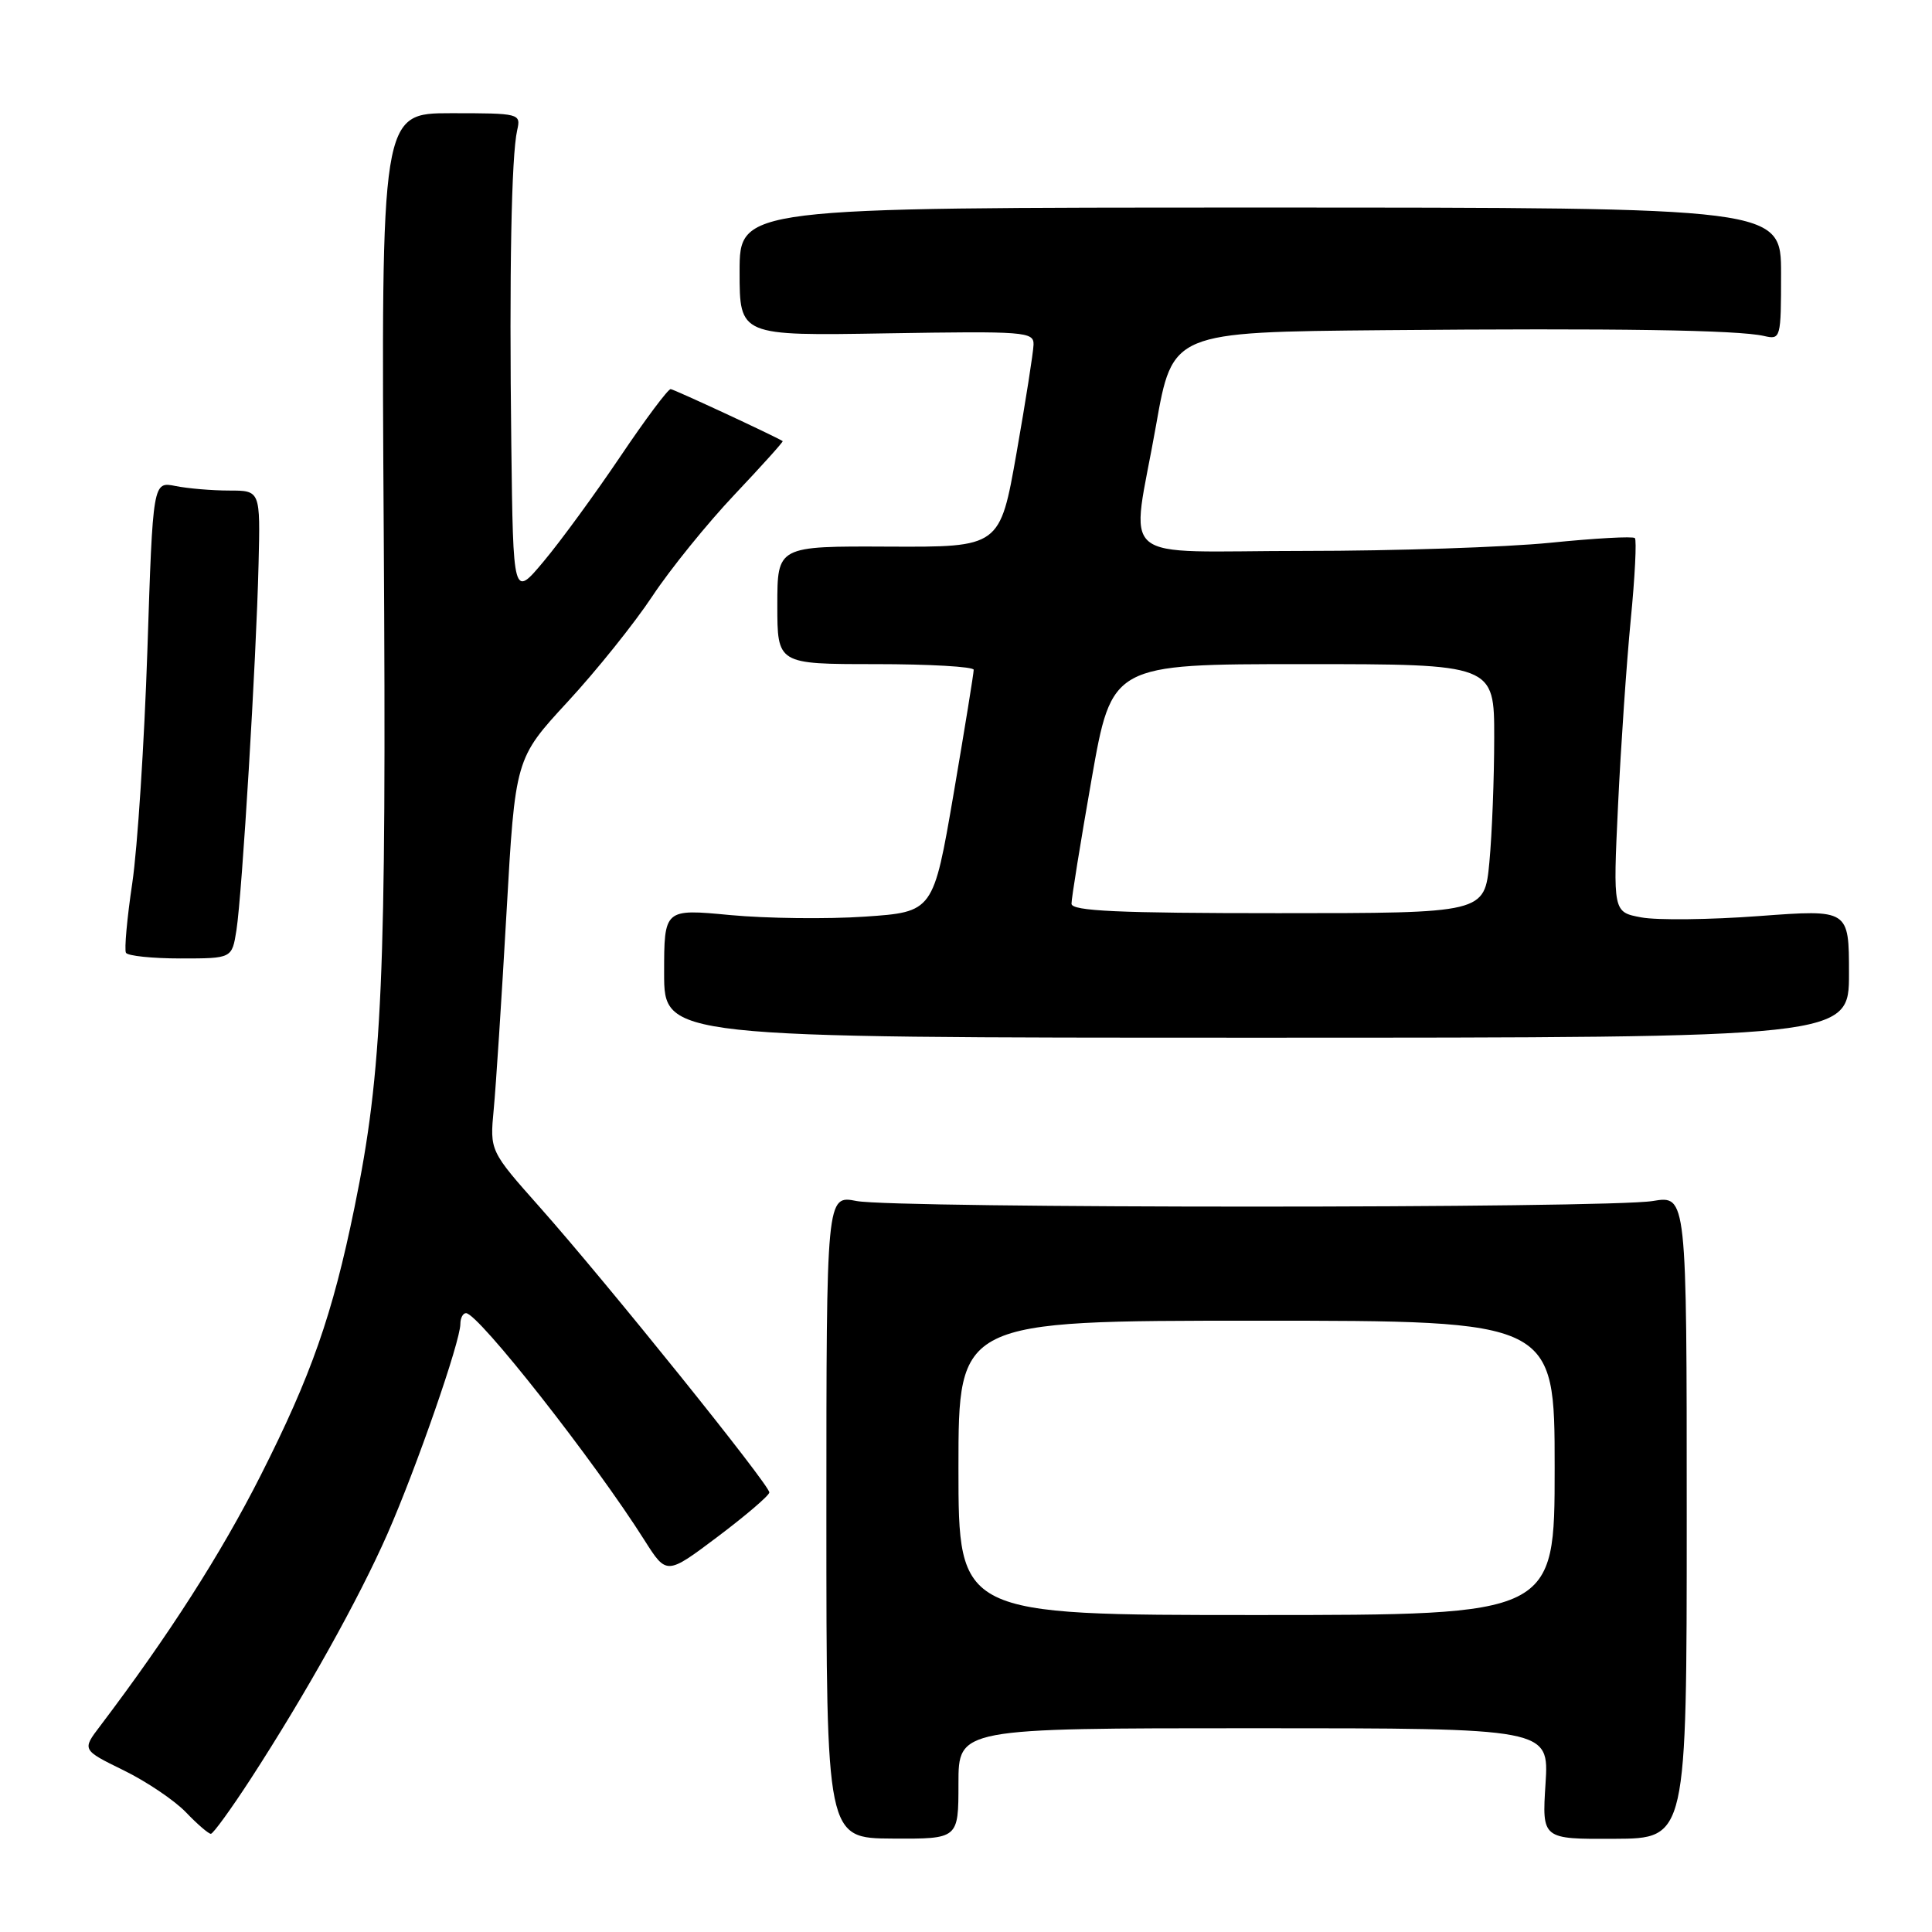 <?xml version="1.0" encoding="UTF-8" standalone="no"?>
<!DOCTYPE svg PUBLIC "-//W3C//DTD SVG 1.1//EN" "http://www.w3.org/Graphics/SVG/1.1/DTD/svg11.dtd" >
<svg xmlns="http://www.w3.org/2000/svg" xmlns:xlink="http://www.w3.org/1999/xlink" version="1.1" viewBox="0 0 256 256">
 <g >
 <path fill="currentColor"
d=" M 127.00 236.34 C 127.00 229.00 127.00 229.00 166.13 229.00 C 205.26 229.00 205.26 229.00 204.79 236.35 C 204.32 243.70 204.32 243.70 213.91 243.65 C 223.50 243.61 223.50 243.61 223.50 201.00 C 223.50 158.39 223.50 158.39 219.00 159.14 C 213.00 160.13 118.60 160.13 113.50 159.14 C 109.50 158.36 109.50 158.36 109.50 200.96 C 109.50 243.57 109.50 243.57 118.25 243.62 C 127.00 243.67 127.00 243.67 127.00 236.34 Z  M 33.20 235.74 C 40.53 224.44 47.52 211.92 51.35 203.22 C 55.17 194.52 61.00 177.75 61.00 175.44 C 61.00 174.65 61.34 174.00 61.75 174.00 C 63.37 174.00 78.76 193.58 85.41 204.11 C 88.33 208.71 88.33 208.71 95.11 203.61 C 98.84 200.80 101.91 198.17 101.94 197.76 C 102.02 196.83 80.34 169.89 71.56 160.00 C 64.90 152.50 64.90 152.50 65.42 147.00 C 65.71 143.97 66.47 132.28 67.11 121.01 C 68.27 100.52 68.27 100.52 75.20 93.01 C 79.02 88.88 84.07 82.58 86.44 79.00 C 88.81 75.42 93.71 69.37 97.33 65.54 C 100.95 61.71 103.82 58.52 103.71 58.45 C 102.54 57.73 89.34 51.60 88.87 51.56 C 88.53 51.53 85.52 55.55 82.19 60.50 C 78.85 65.45 74.30 71.69 72.06 74.36 C 68.00 79.22 68.00 79.22 67.75 58.86 C 67.47 36.16 67.76 20.64 68.53 17.25 C 69.03 15.04 68.87 15.00 59.77 15.00 C 50.50 15.00 50.50 15.00 50.85 71.01 C 51.22 129.50 50.68 141.93 46.97 160.00 C 44.06 174.22 41.25 182.24 34.54 195.50 C 29.29 205.88 22.33 216.74 13.28 228.69 C 10.86 231.87 10.86 231.87 16.37 234.57 C 19.40 236.05 23.12 238.56 24.63 240.13 C 26.14 241.71 27.63 242.99 27.94 242.99 C 28.25 242.98 30.61 239.72 33.20 235.74 Z  M 245.00 129.00 C 245.00 120.50 245.00 120.50 233.12 121.38 C 226.59 121.87 219.55 121.95 217.48 121.56 C 213.73 120.86 213.73 120.86 214.40 106.68 C 214.77 98.88 215.53 87.83 216.08 82.13 C 216.64 76.43 216.88 71.55 216.63 71.30 C 216.38 71.04 211.33 71.32 205.41 71.92 C 199.49 72.51 184.83 73.00 172.83 73.00 C 147.31 73.00 149.87 75.16 153.18 56.37 C 155.36 44.00 155.36 44.00 183.43 43.75 C 214.12 43.48 230.27 43.72 233.75 44.52 C 235.95 45.03 236.00 44.85 236.00 36.27 C 236.00 27.50 236.00 27.50 167.00 27.50 C 98.00 27.50 98.00 27.50 98.00 36.00 C 98.00 44.50 98.00 44.50 117.50 44.17 C 135.85 43.87 137.00 43.95 136.95 45.67 C 136.92 46.68 135.91 53.12 134.70 60.00 C 132.50 72.50 132.50 72.50 117.75 72.43 C 103.00 72.36 103.00 72.36 103.00 80.18 C 103.00 88.00 103.00 88.00 116.00 88.00 C 123.15 88.00 129.01 88.34 129.02 88.75 C 129.03 89.16 127.83 96.55 126.36 105.17 C 123.67 120.84 123.67 120.84 114.58 121.46 C 109.59 121.80 101.56 121.70 96.75 121.25 C 88.00 120.42 88.00 120.42 88.00 128.96 C 88.00 137.50 88.00 137.50 166.50 137.50 C 245.00 137.50 245.00 137.50 245.00 129.00 Z  M 31.33 123.25 C 32.08 118.44 33.96 87.43 34.26 74.75 C 34.50 65.00 34.50 65.00 30.37 65.00 C 28.11 65.00 24.90 64.73 23.26 64.40 C 20.26 63.80 20.26 63.80 19.53 86.15 C 19.12 98.44 18.22 112.33 17.53 117.00 C 16.83 121.67 16.46 125.84 16.69 126.25 C 16.93 126.66 20.18 127.00 23.93 127.00 C 30.74 127.00 30.74 127.00 31.33 123.25 Z  M 127.00 194.50 C 127.00 175.00 127.00 175.00 166.50 175.00 C 206.00 175.00 206.00 175.00 206.00 194.50 C 206.00 214.00 206.00 214.00 166.50 214.00 C 127.00 214.00 127.00 214.00 127.00 194.50 Z  M 141.98 119.75 C 141.97 119.06 143.17 111.64 144.64 103.25 C 147.32 88.00 147.32 88.00 172.66 88.00 C 198.00 88.00 198.00 88.00 197.99 97.75 C 197.99 103.11 197.70 110.54 197.35 114.25 C 196.71 121.00 196.71 121.00 169.36 121.00 C 148.15 121.00 142.00 120.72 141.98 119.75 Z "/>
</g>
</svg>